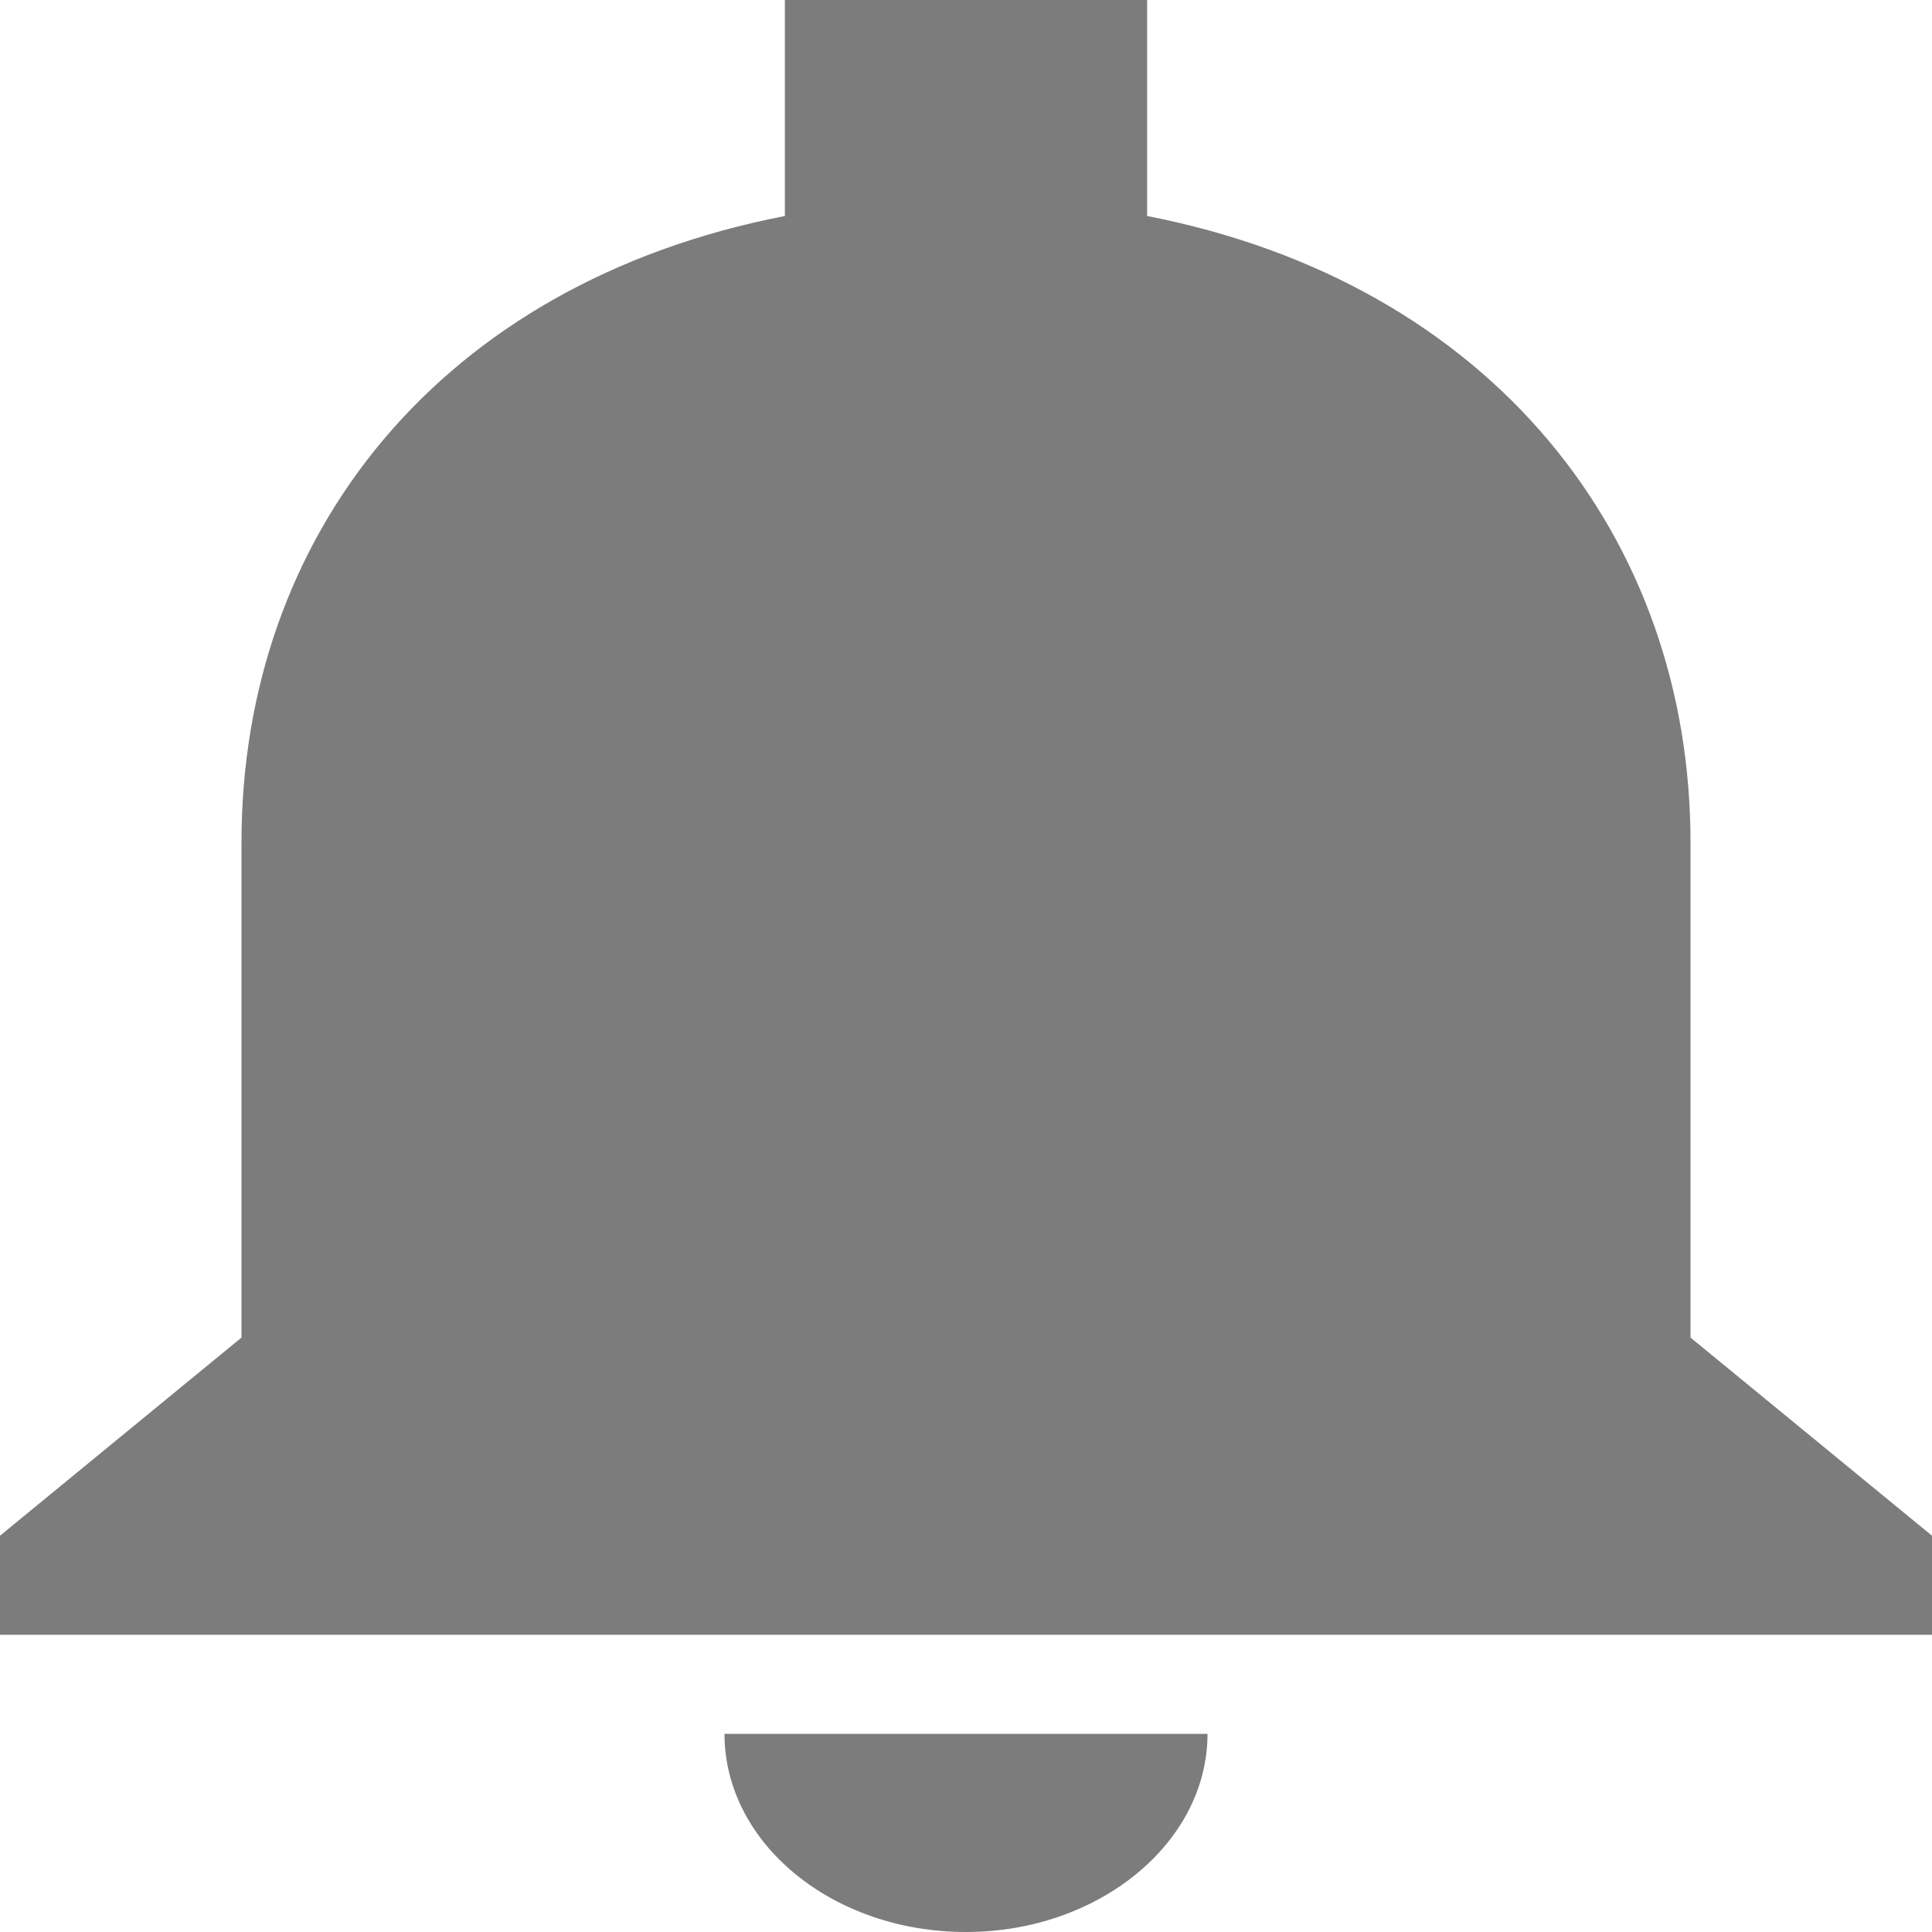 <svg width="25" height="25" viewBox="0 0 25 25" fill="none" xmlns="http://www.w3.org/2000/svg">
<path d="M12.5 25C14.219 25 15.625 23.846 15.625 22.436H9.375C9.375 23.846 10.766 25 12.5 25ZM21.875 17.308V10.897C21.875 6.962 19.312 3.667 14.844 2.795V0H10.156V2.795C5.672 3.667 3.125 6.949 3.125 10.897V17.308L0 19.872V21.154H25V19.872L21.875 17.308Z" fill="#323232" fill-opacity="0.64"/>
</svg>
